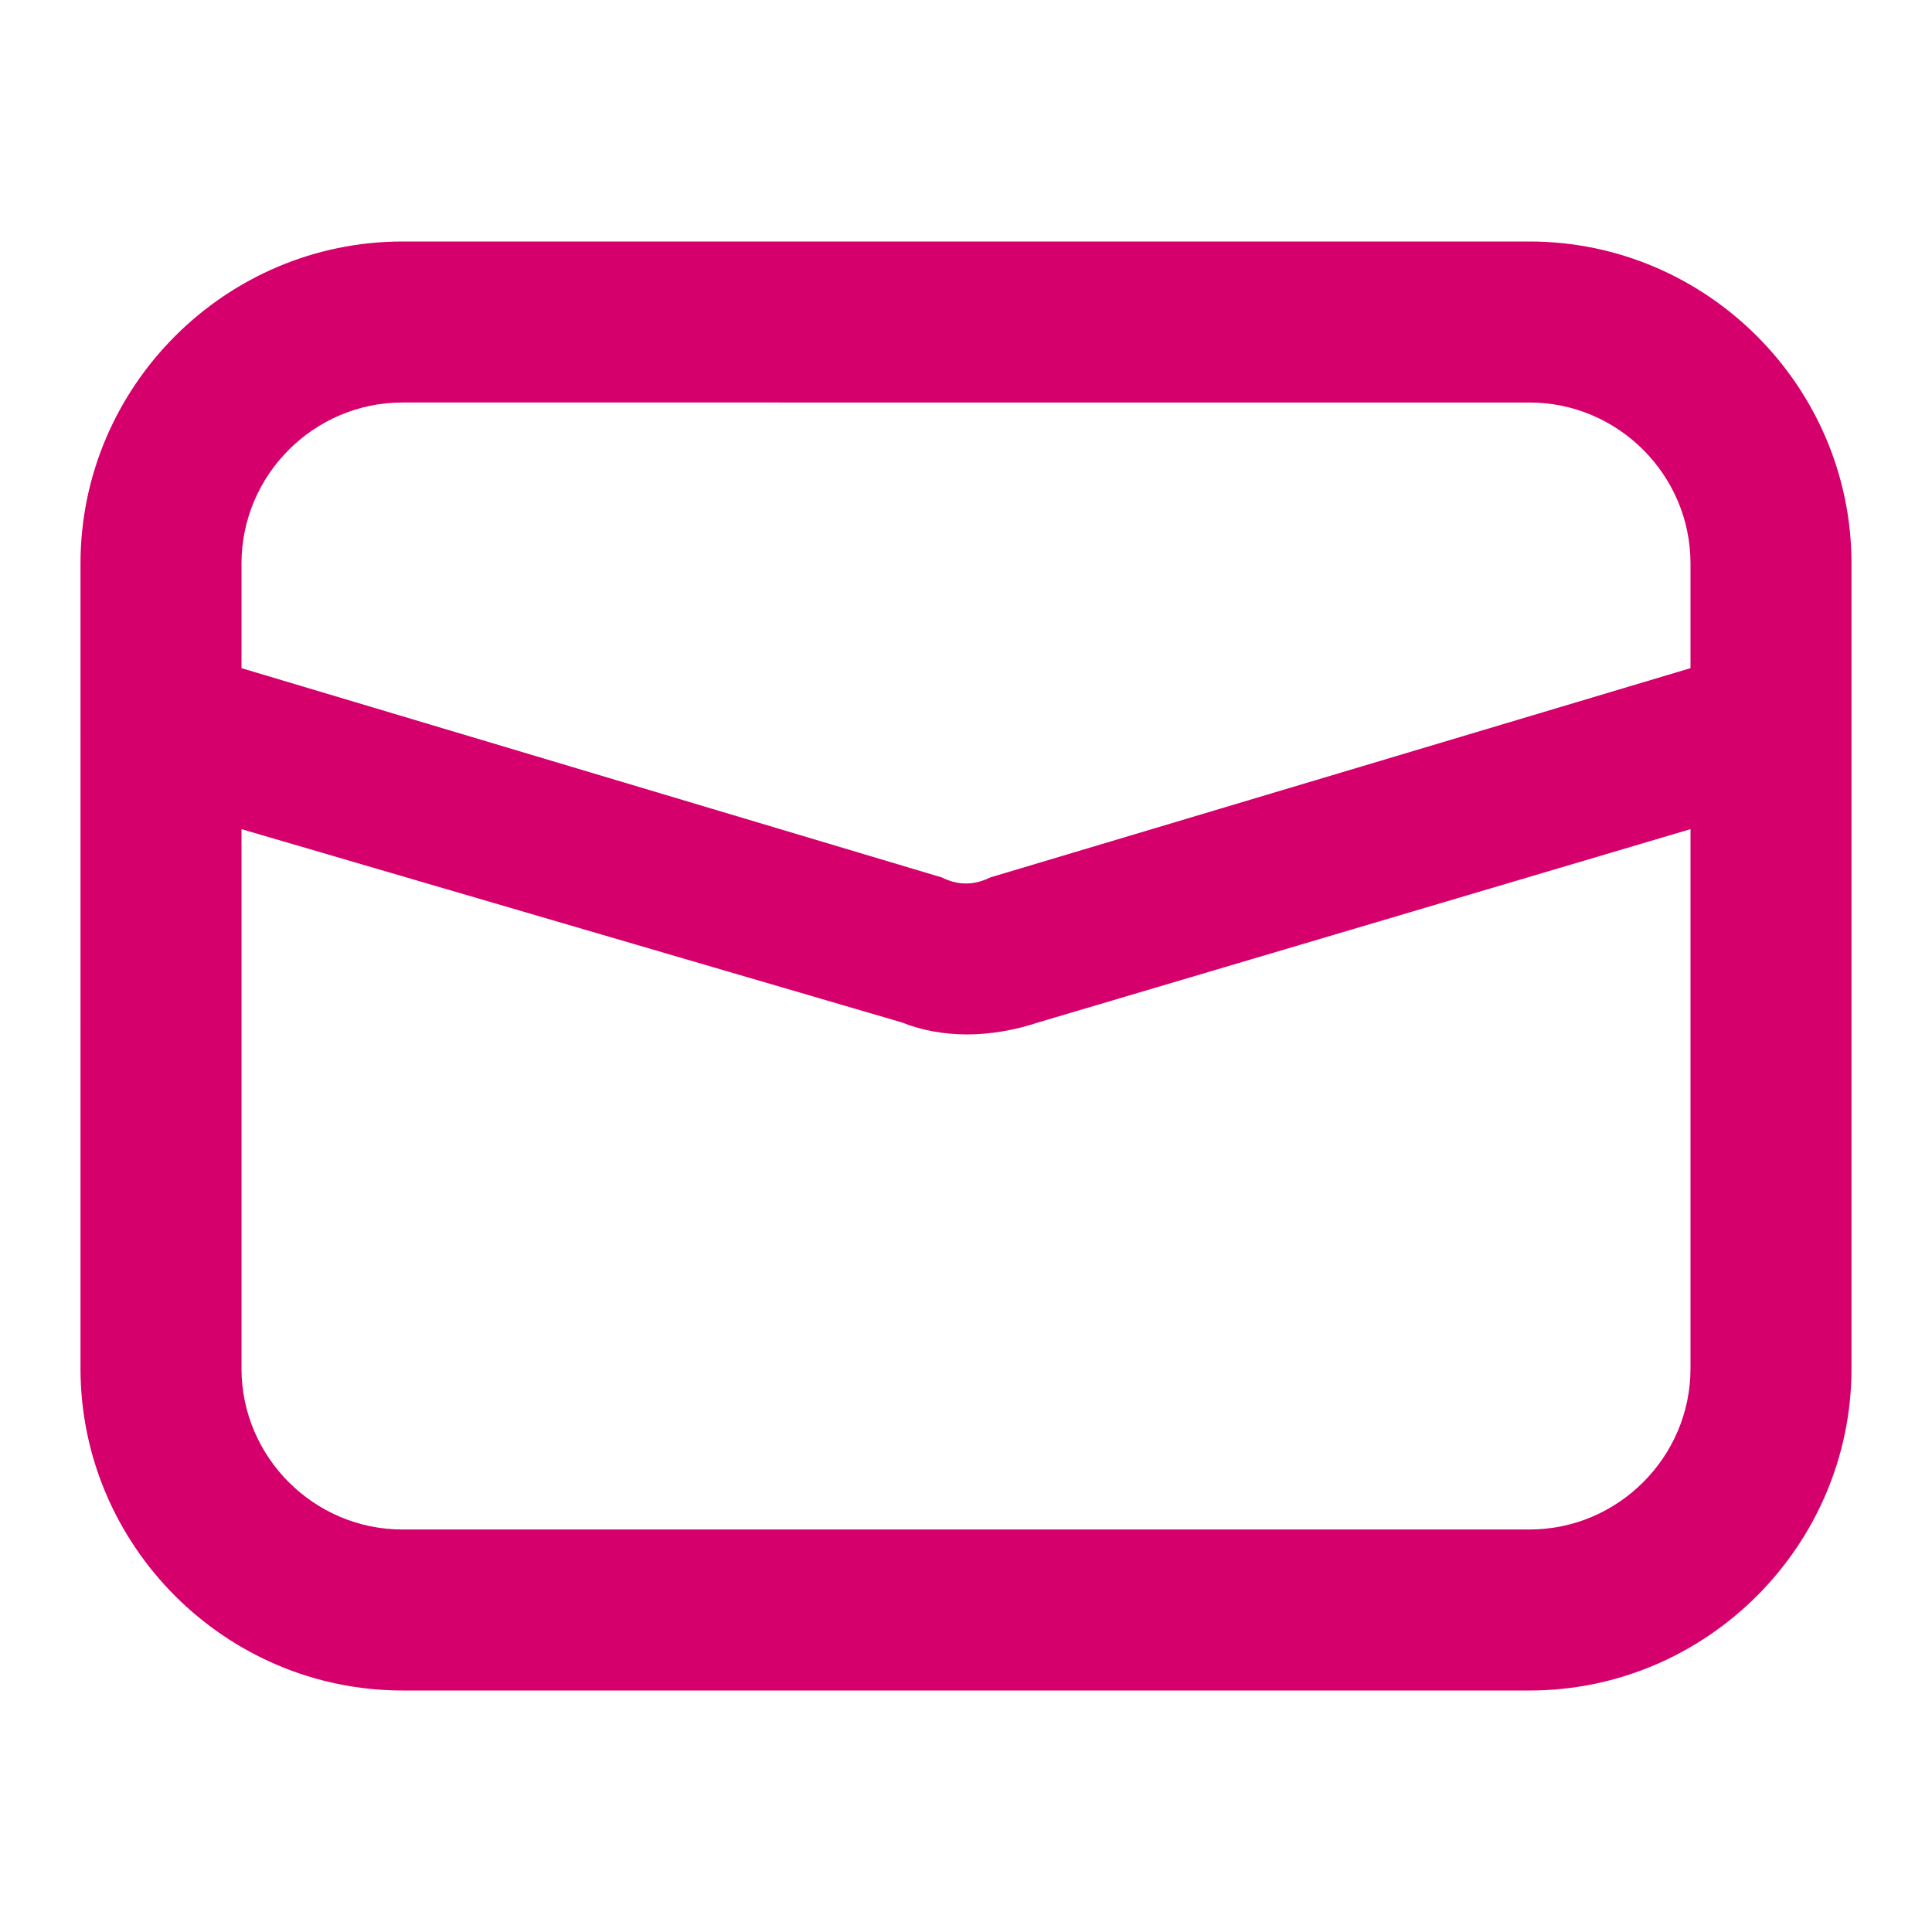 <?xml version="1.0" encoding="utf-8"?>
<!-- Generator: Adobe Illustrator 23.0.2, SVG Export Plug-In . SVG Version: 6.00 Build 0)  -->
<svg version="1.1" id="Calque_1" xmlns="http://www.w3.org/2000/svg" xmlns:xlink="http://www.w3.org/1999/xlink" x="0px" y="0px"
	 viewBox="0 0 24 24" style="enable-background:new 0 0 24 24;" xml:space="preserve">
<style type="text/css">
	.st0{fill:#D6006D;}
</style>
<title>Bold/SVG/mail</title>
<desc>Created with Sketch.</desc>
<g id="Bold-Outline">
	<g id="mail">
		<path id="shape" class="st0" d="M23,9C23,9,23,9,23,9v8c0,2.2-1.8,4-4,4H5c-2.2,0-4-1.8-4-4V9c0,0,0,0,0,0V7c0-2.2,1.8-4,4-4h14
			c2.2,0,4,1.8,4,4C23,7,23,9,23,9z M21,8.3V7c0-1.1-0.9-2-2-2H5C3.9,5,3,5.9,3,7v1.3l8.7,2.6c0.2,0.1,0.4,0.1,0.6,0L21,8.3z
			 M21,10.3l-8.1,2.4c-0.6,0.2-1.2,0.2-1.7,0L3,10.3V17c0,1.1,0.9,2,2,2h14c1.1,0,2-0.9,2-2V10.3z"/>
	</g>
</g>
</svg>
